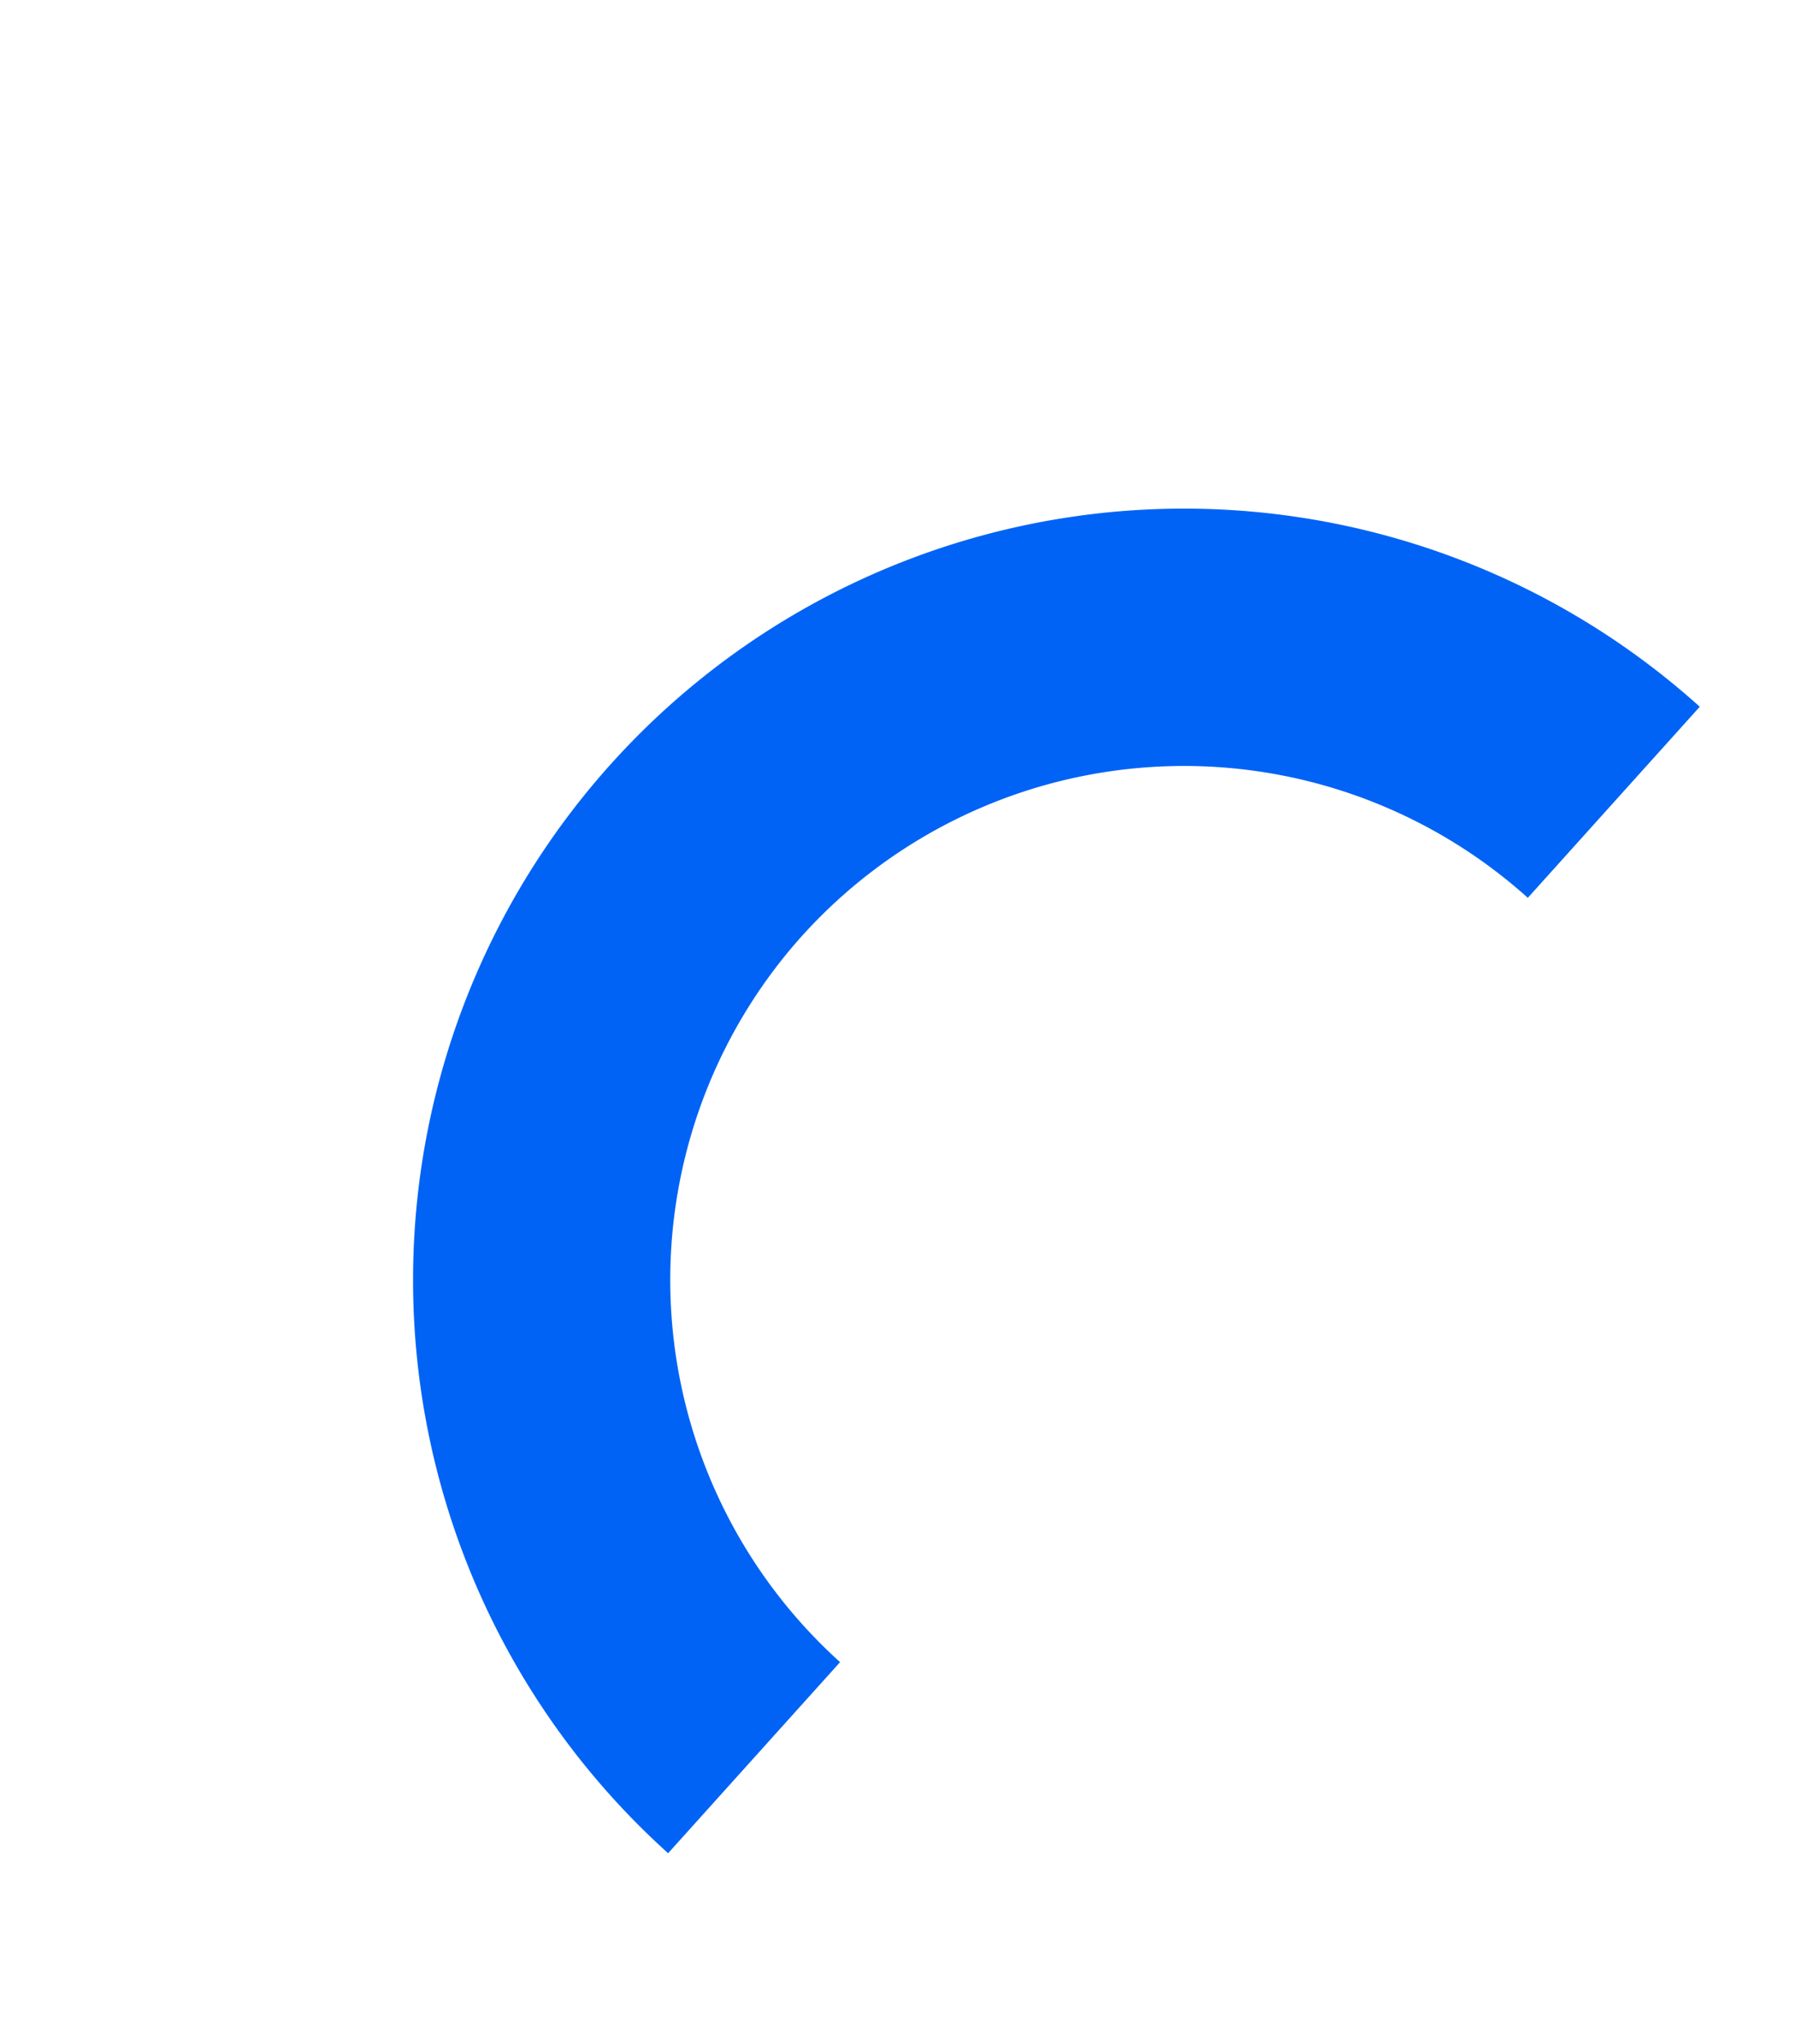 <svg xmlns="http://www.w3.org/2000/svg" width="27.942" height="31.796" viewBox="0 0 27.942 31.796">
  <g id="Fill_1" data-name="Fill 1" transform="translate(7.842) rotate(17)">
    <path id="Fill_1-2" data-name="Fill 1" d="M12,4a8.009,8.009,0,0,1,8,8h4A12,12,0,0,0,0,12H4a8.009,8.009,0,0,1,8-8" transform="translate(0 21.751) rotate(-65)" fill="#0063f5"/>
  </g>
</svg>
